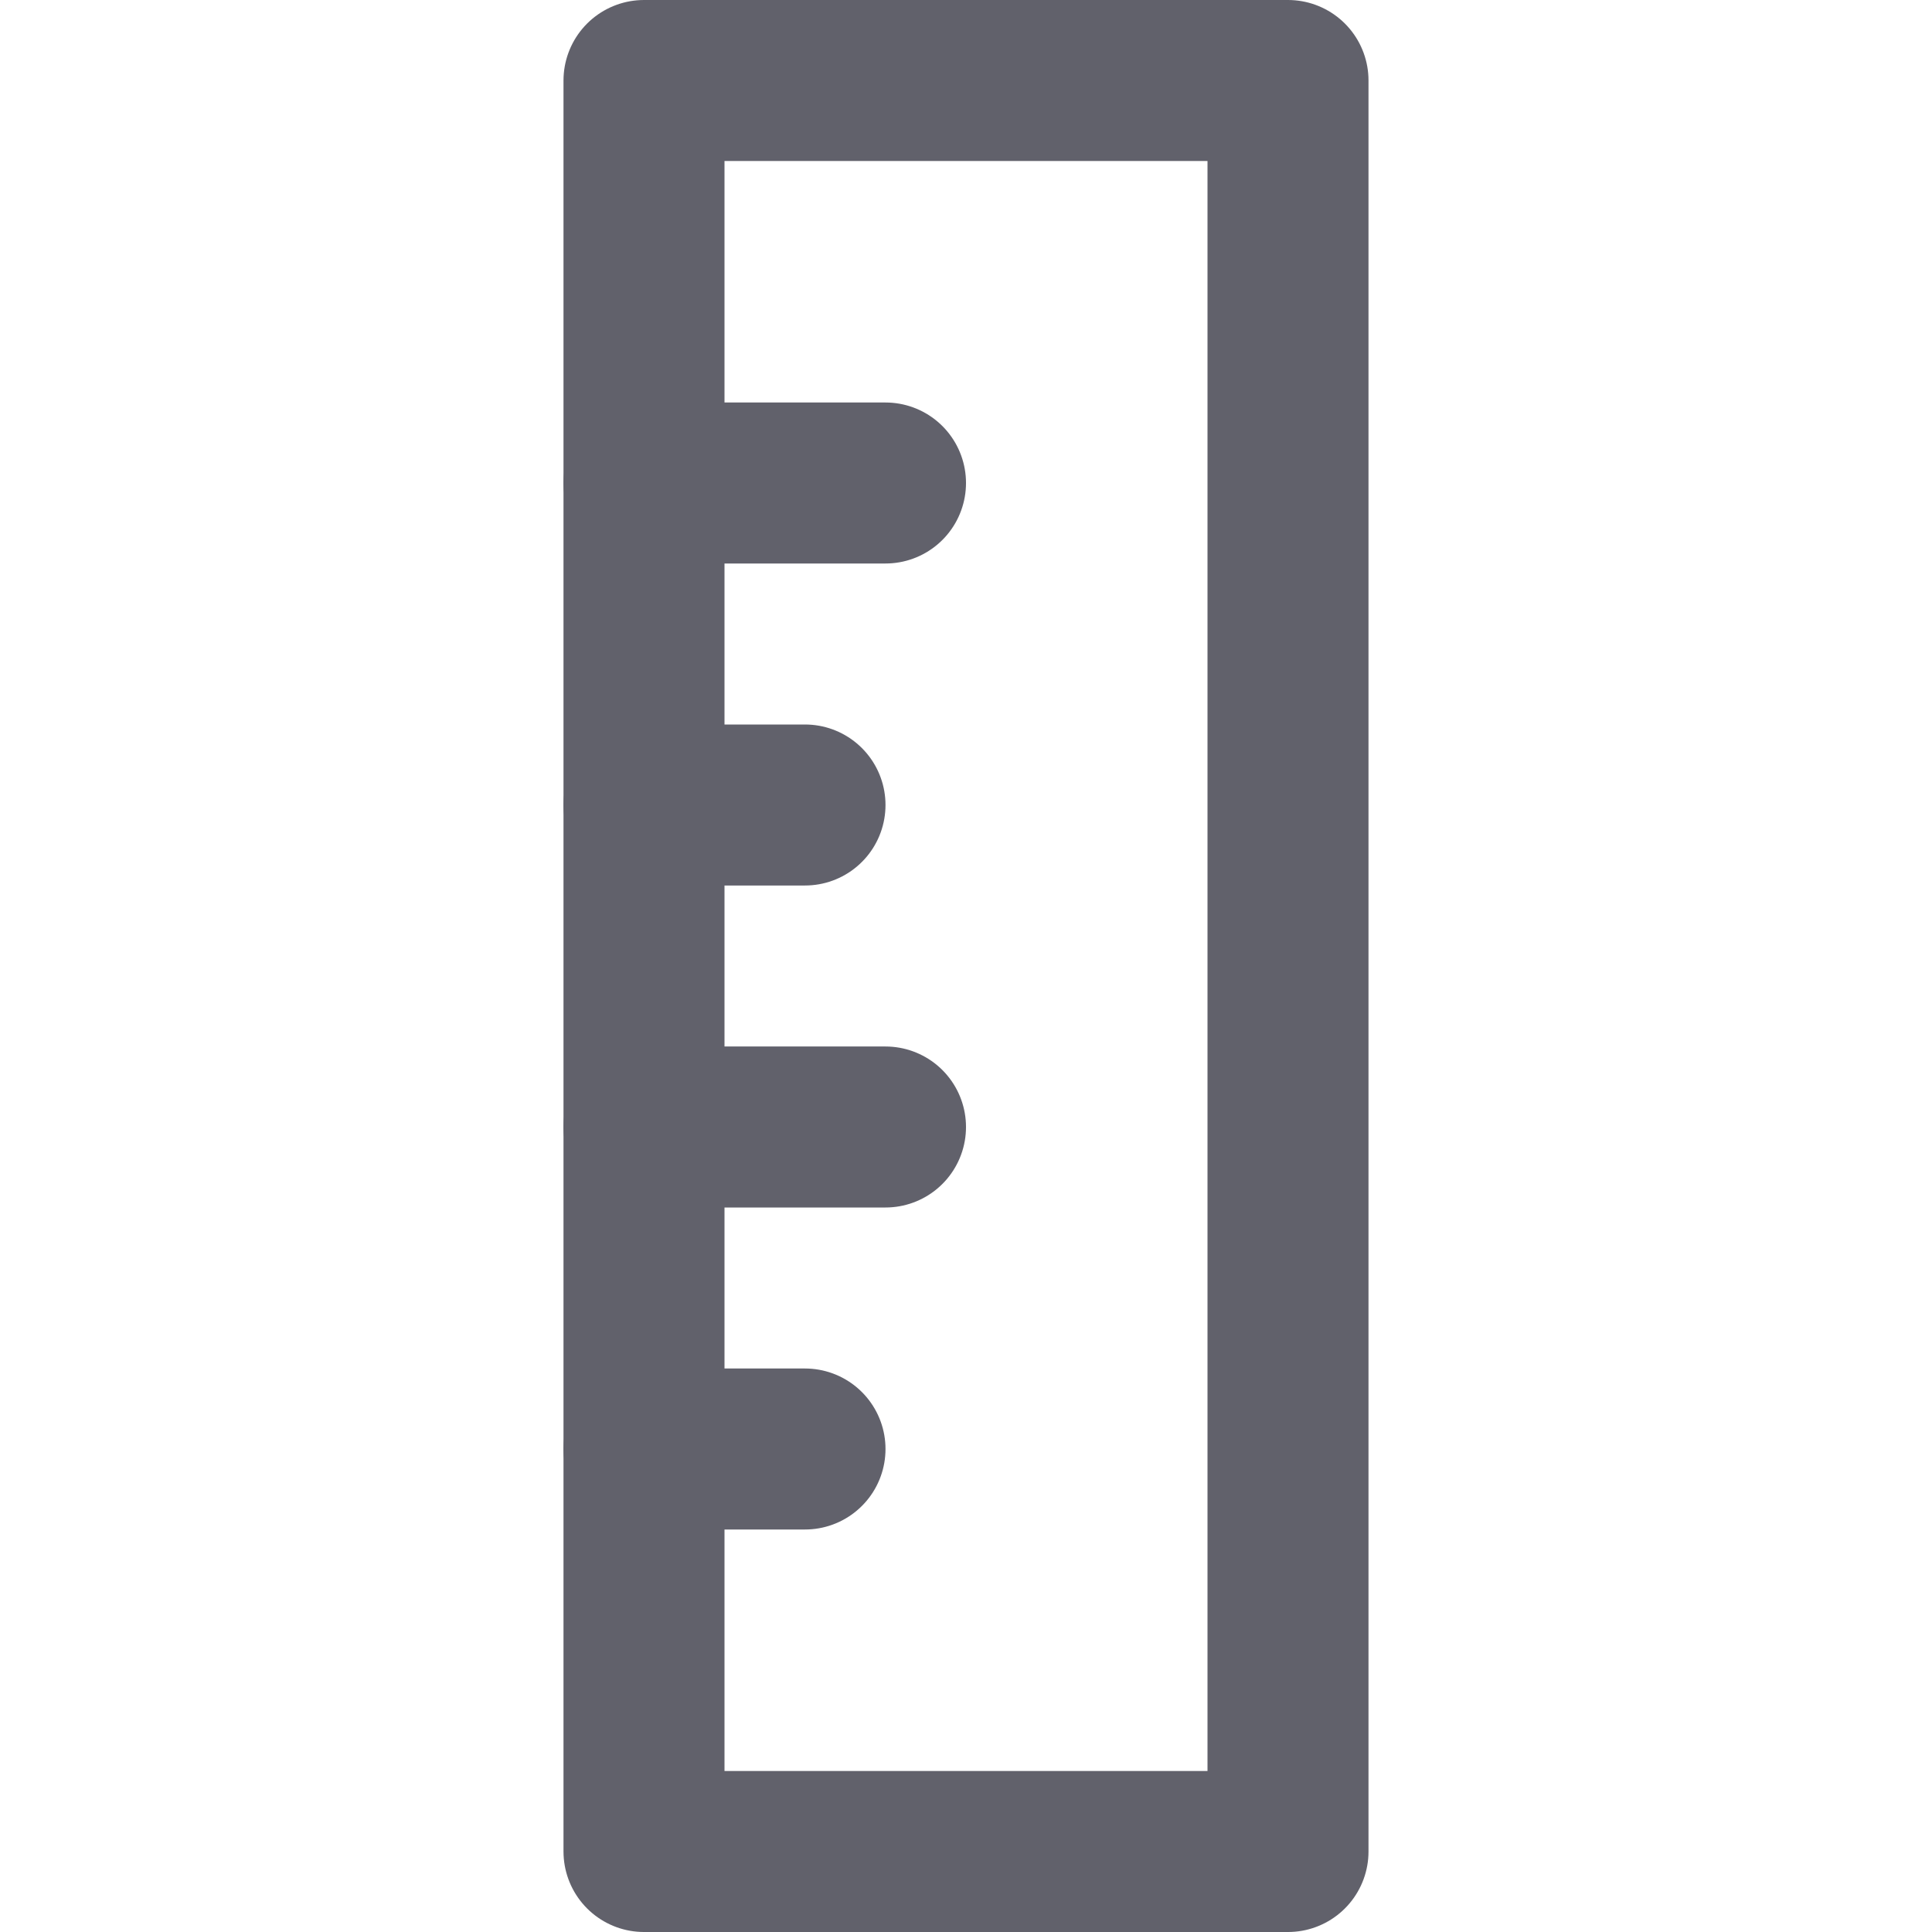 <svg xmlns="http://www.w3.org/2000/svg" height="24" width="24" viewBox="0 0 24 24"><title>measure 02</title><g stroke-linecap="round" fill="#61616b" stroke-linejoin="round" class="nc-icon-wrapper"><line data-color="color-2" fill="none" stroke="#61616b" stroke-width="2" x1="8" y1="6" x2="11" y2="6"></line> <line data-color="color-2" fill="none" stroke="#61616b" stroke-width="2" x1="8" y1="10" x2="10" y2="10"></line> <line data-color="color-2" fill="none" stroke="#61616b" stroke-width="2" x1="8" y1="14" x2="11" y2="14"></line> <line data-color="color-2" fill="none" stroke="#61616b" stroke-width="2" x1="8" y1="18" x2="10" y2="18"></line> <rect x="8" y="1" fill="none" stroke="#61616b" stroke-width="2" width="8" height="22"></rect></g></svg>